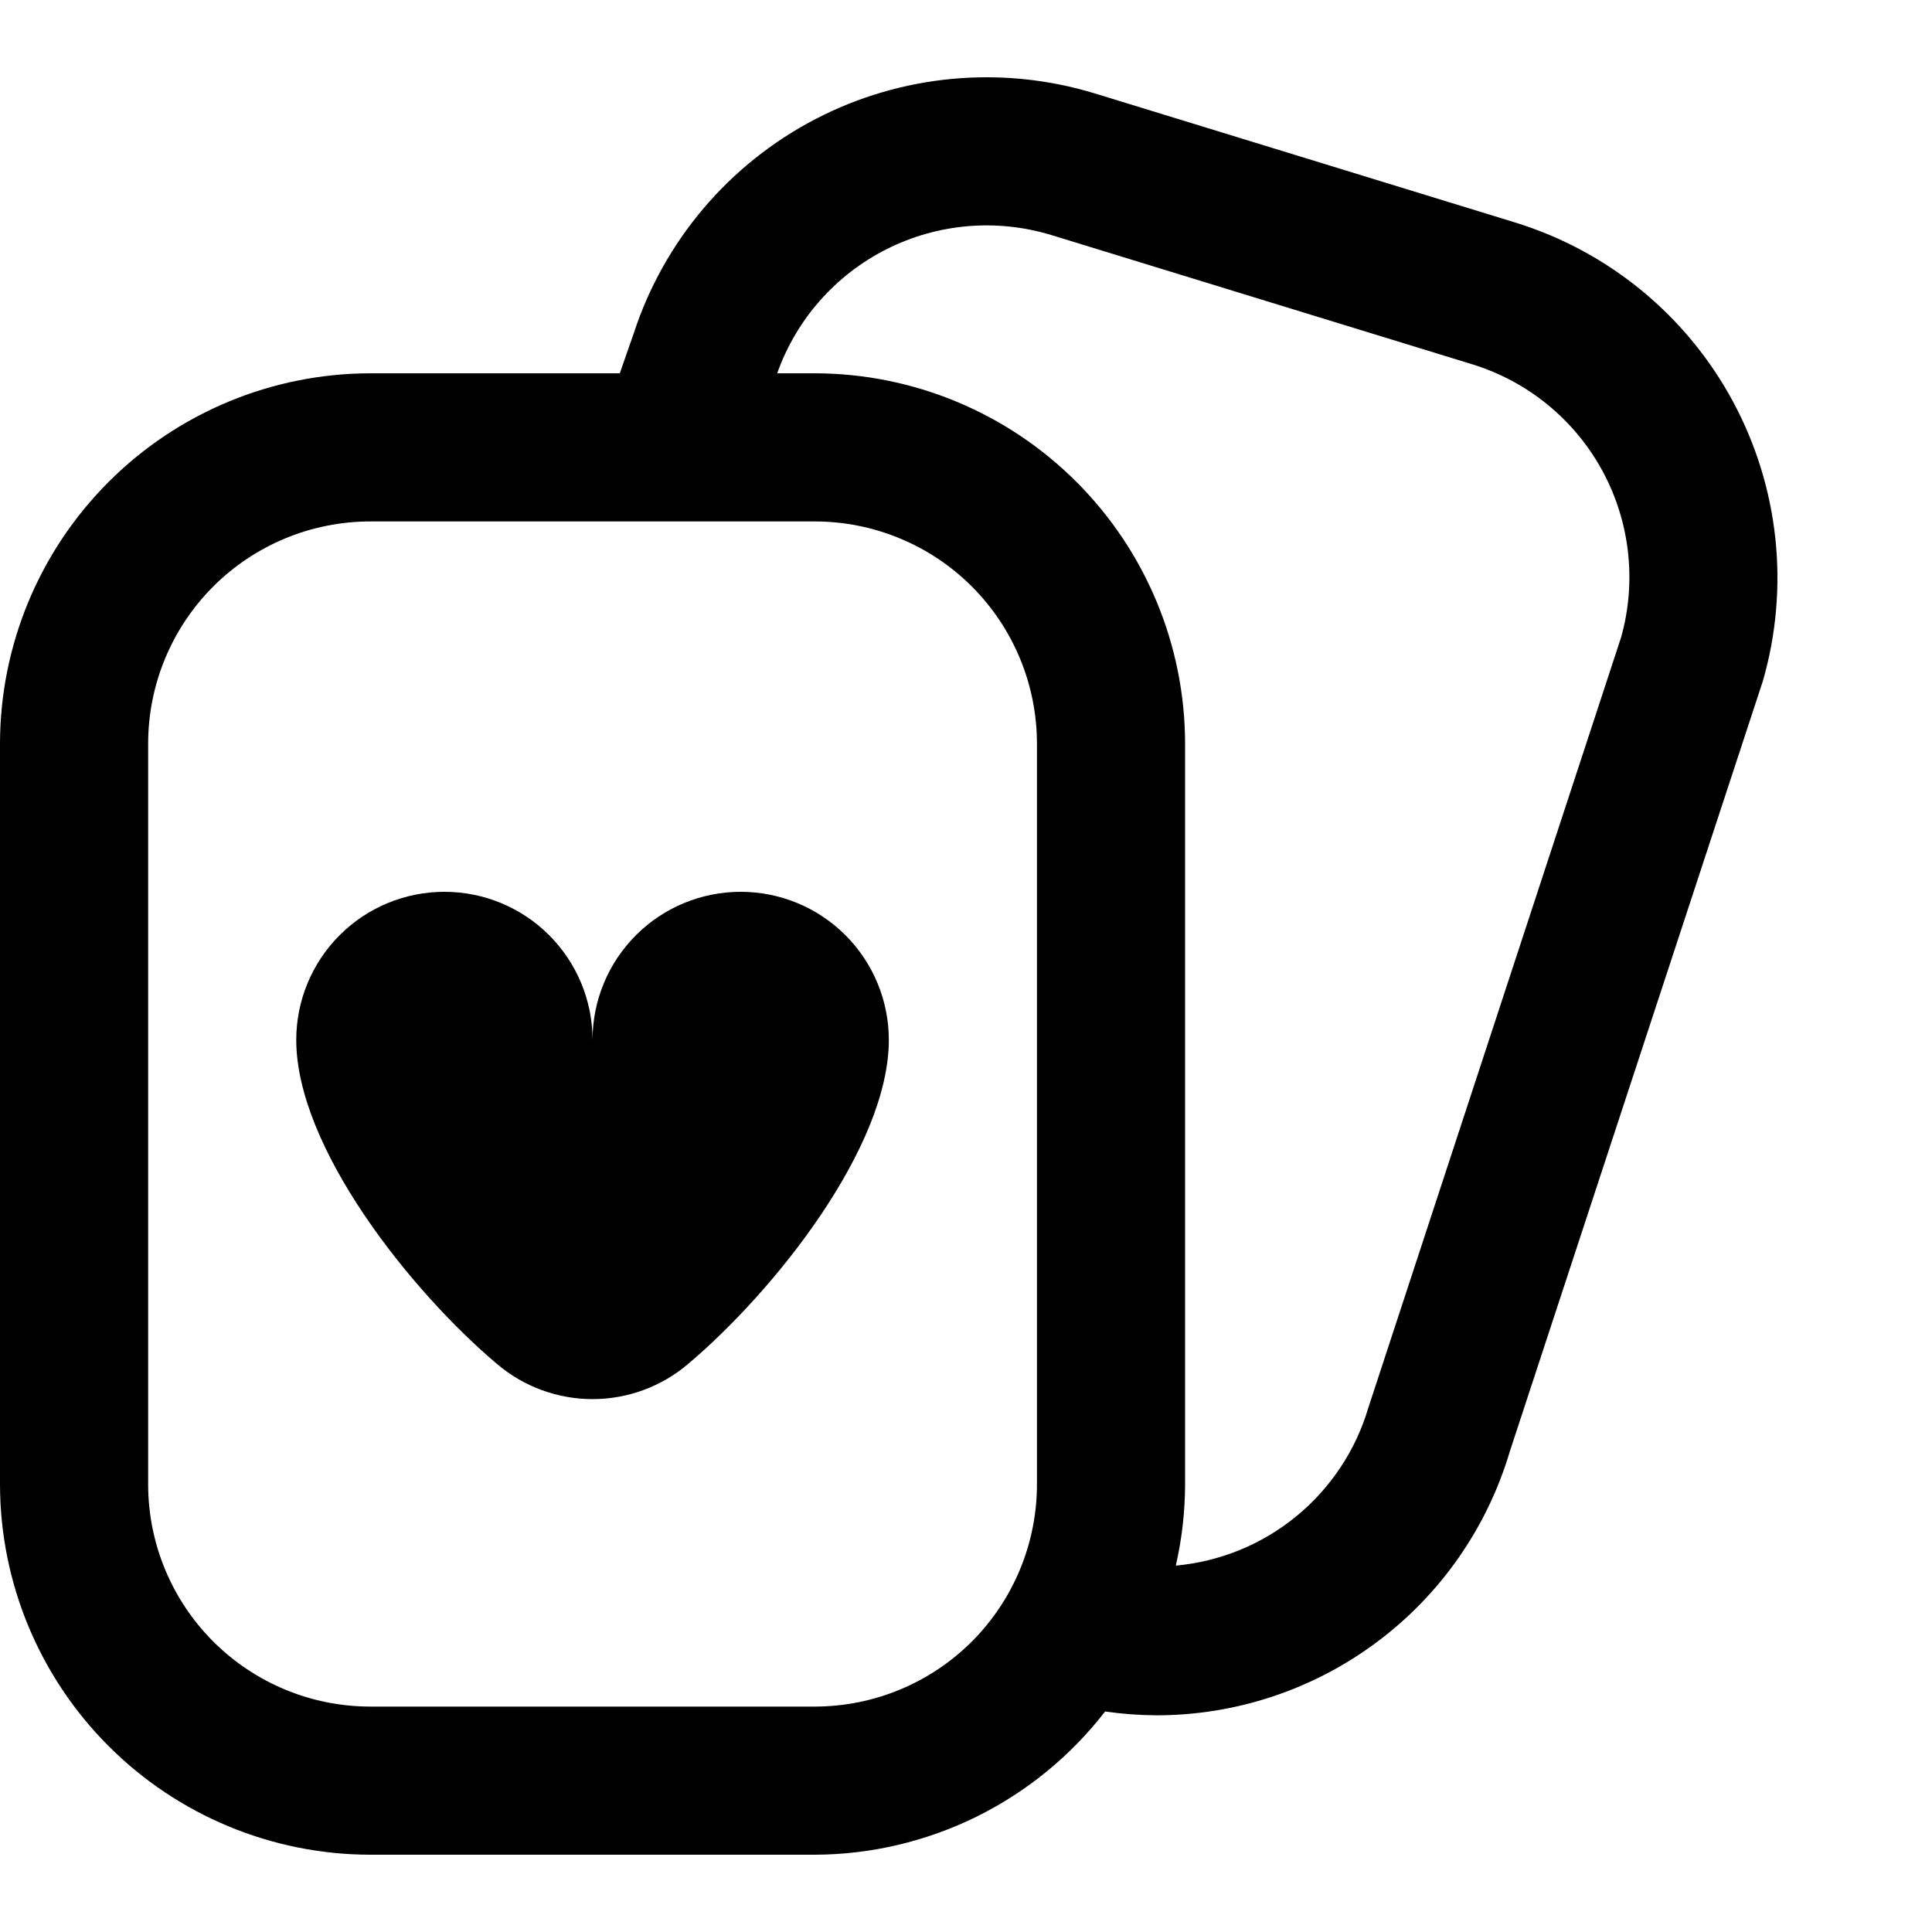 <svg width="50" height="50" viewBox="0 0 50 50" fill="none" xmlns="http://www.w3.org/2000/svg">
<g clip-path="url(#clip0_2_2)">
<path d="M39.231 5.764L28.331 2.417C25.926 1.684 23.328 1.924 21.098 3.085C18.867 4.247 17.18 6.237 16.401 8.628L16.04 9.661H9.584C7.043 9.664 4.607 10.675 2.811 12.472C1.014 14.268 0.003 16.705 -7.62939e-06 19.246L-7.62939e-06 38.415C0.003 40.956 1.014 43.392 2.811 45.189C4.607 46.986 7.043 47.997 9.584 48H21.086C22.538 47.995 23.969 47.658 25.272 47.016C26.574 46.373 27.712 45.442 28.6 44.293C29.037 44.356 29.479 44.389 29.921 44.392C31.979 44.394 33.982 43.73 35.632 42.498C37.282 41.267 38.489 39.536 39.074 37.562L45.622 17.628C46.321 15.207 46.044 12.609 44.849 10.391C43.654 8.172 41.637 6.511 39.231 5.764ZM21.086 44.166H9.584C8.059 44.166 6.597 43.56 5.518 42.482C4.44 41.403 3.834 39.94 3.834 38.415V19.246C3.834 17.721 4.44 16.258 5.518 15.179C6.597 14.101 8.059 13.495 9.584 13.495H21.086C22.611 13.495 24.073 14.101 25.152 15.179C26.23 16.258 26.836 17.721 26.836 19.246V38.415C26.836 39.94 26.23 41.403 25.152 42.482C24.073 43.56 22.611 44.166 21.086 44.166ZM41.955 16.491L35.414 36.427C35.089 37.53 34.44 38.51 33.551 39.239C32.663 39.969 31.575 40.414 30.43 40.518C30.588 39.828 30.668 39.123 30.67 38.415V19.246C30.667 16.705 29.656 14.268 27.859 12.472C26.063 10.675 23.627 9.664 21.086 9.661H20.114C20.608 8.266 21.622 7.116 22.943 6.45C24.264 5.783 25.791 5.652 27.206 6.082L38.105 9.429C39.541 9.872 40.747 10.858 41.466 12.177C42.185 13.496 42.36 15.044 41.955 16.491ZM23.003 26.913C23.003 29.693 20.043 33.414 17.8 35.306C17.111 35.889 16.238 36.209 15.335 36.209C14.432 36.209 13.559 35.889 12.87 35.306C10.627 33.414 7.667 29.693 7.667 26.913C7.667 25.897 8.071 24.922 8.79 24.203C9.509 23.483 10.485 23.08 11.501 23.08C12.518 23.08 13.493 23.483 14.212 24.203C14.931 24.922 15.335 25.897 15.335 26.913C15.335 25.897 15.739 24.922 16.458 24.203C17.177 23.483 18.152 23.08 19.169 23.08C20.186 23.08 21.161 23.483 21.88 24.203C22.599 24.922 23.003 25.897 23.003 26.913Z" fill="black"/>
</g>
<defs>
<clipPath id="clip0_2_2">
<rect width="50" height="50" fill="white"/>
</clipPath>
</defs>
</svg>
